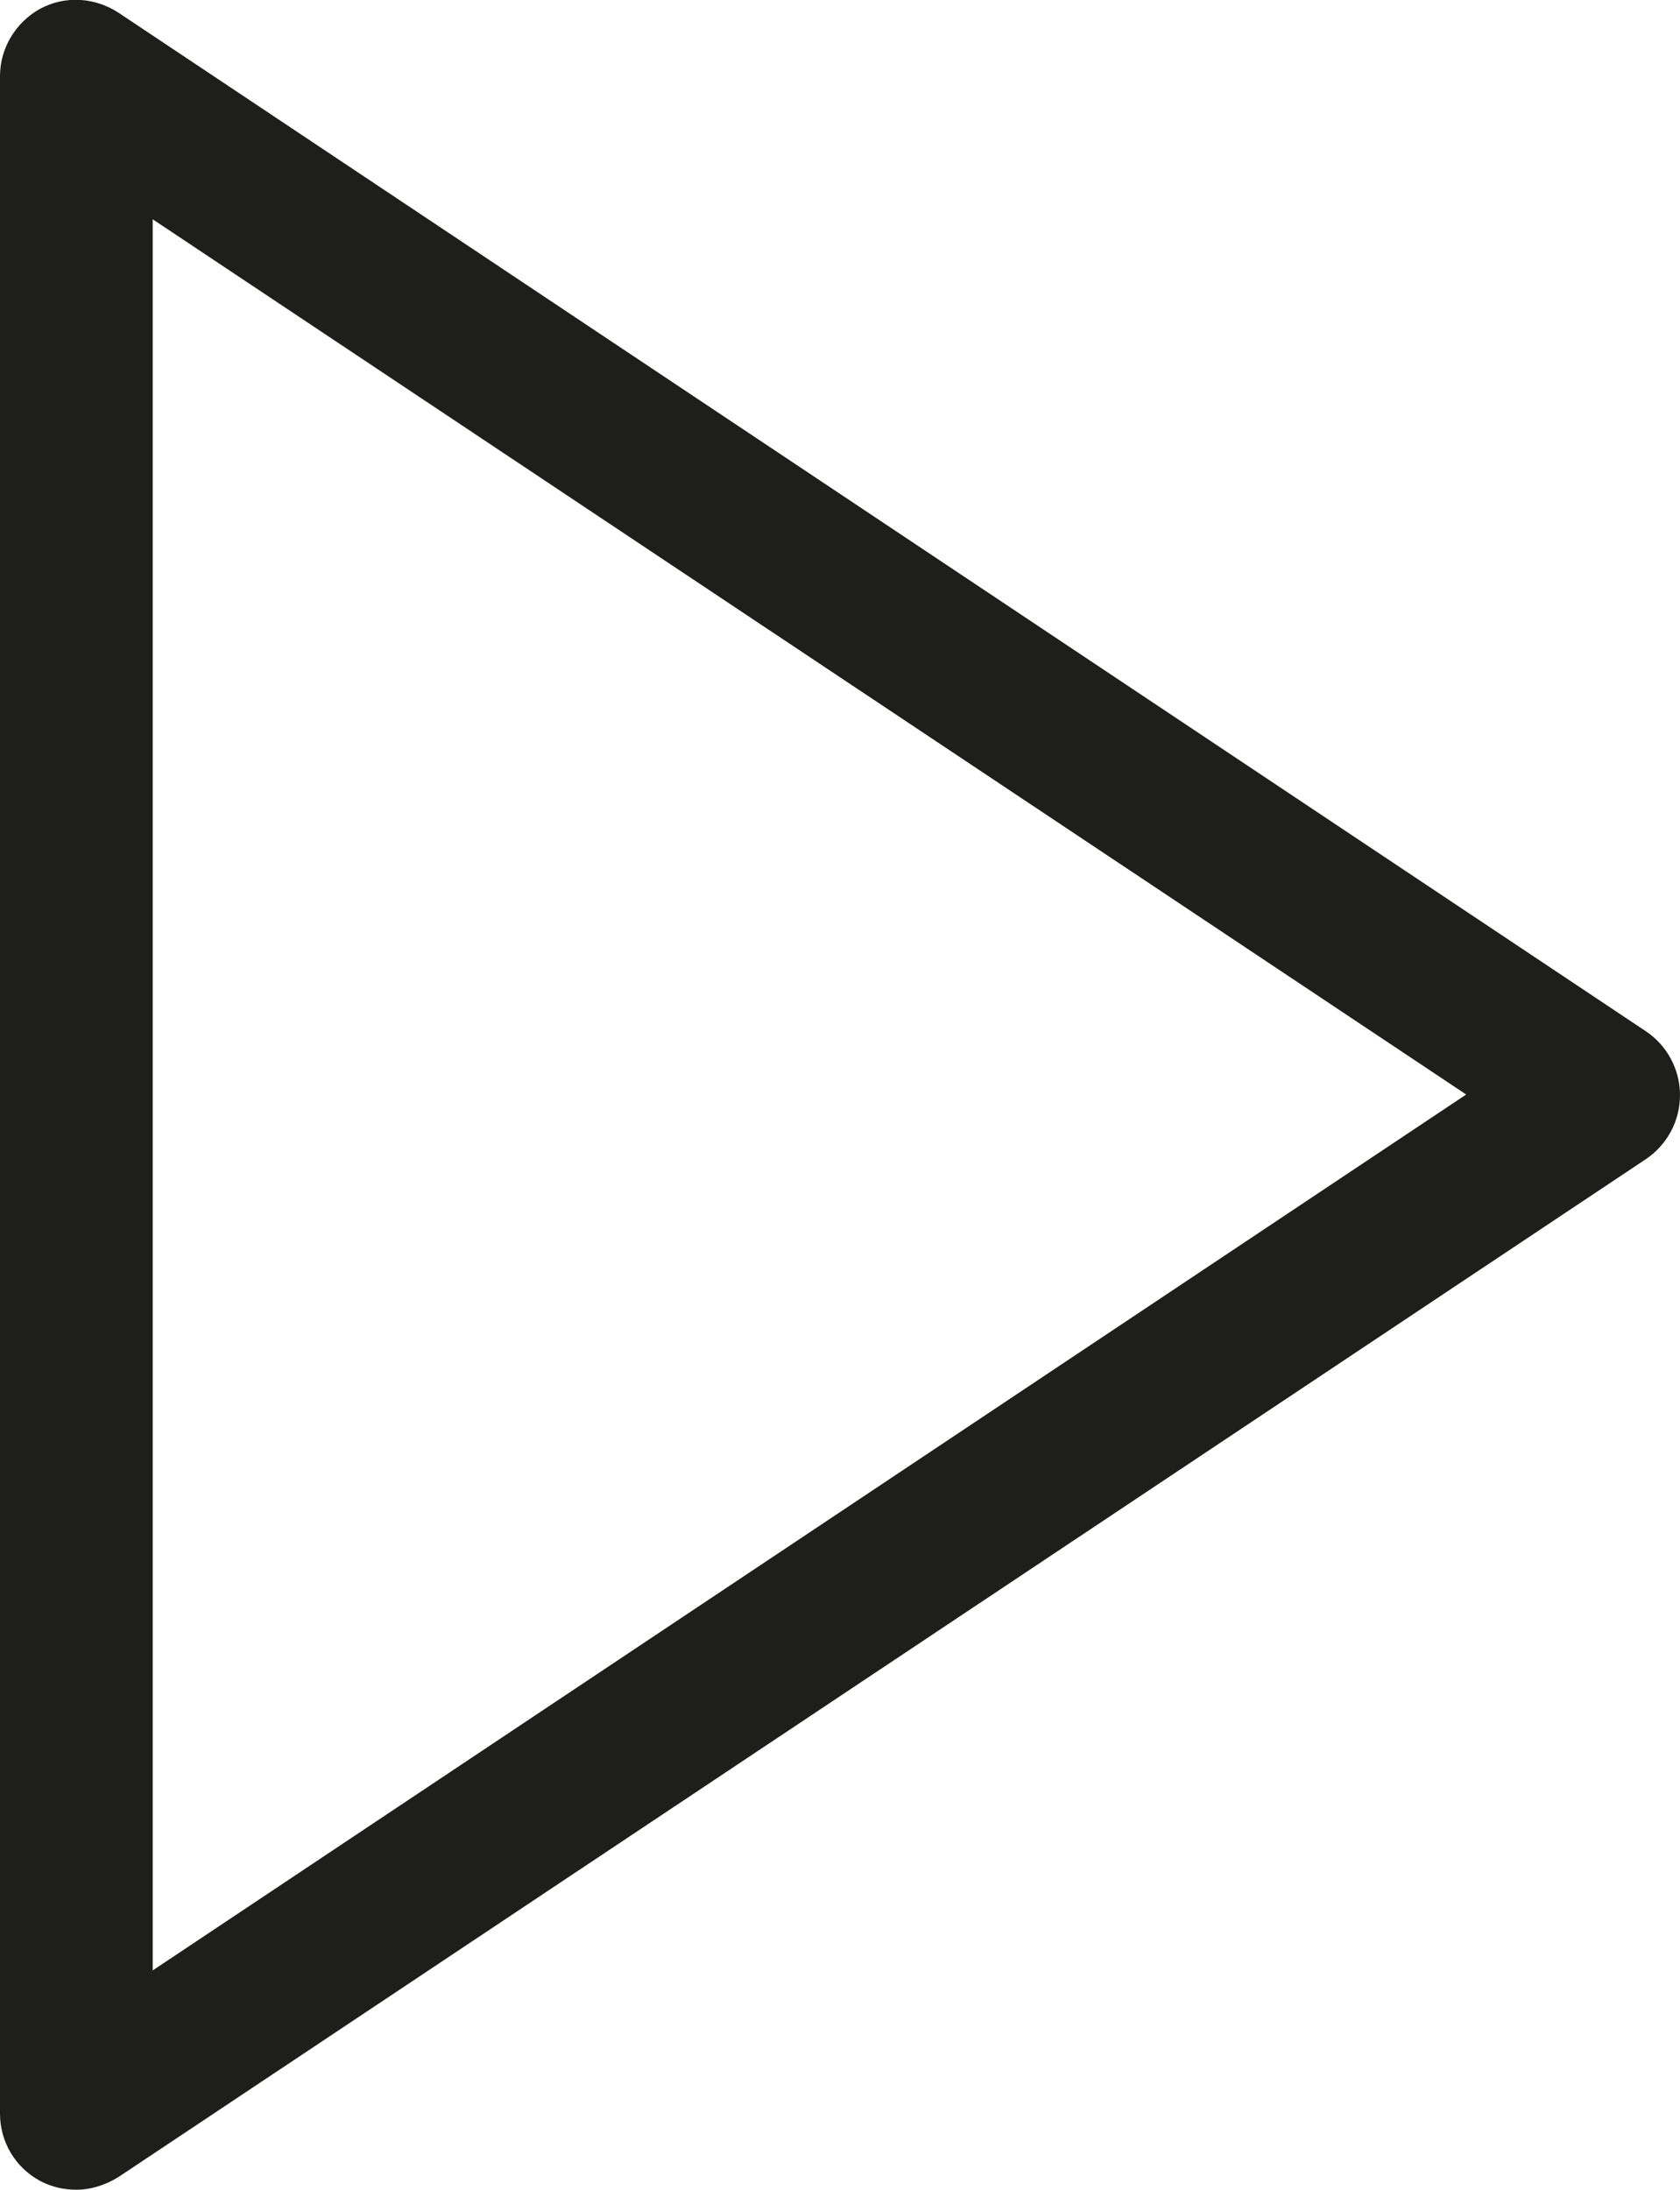 <?xml version="1.0" encoding="UTF-8"?><svg id="Ebene_2" xmlns="http://www.w3.org/2000/svg" viewBox="0 0 24.75 32.25"><defs><style>.cls-1{fill:#1e1e1c;}</style></defs><g id="_x33_219"><path class="cls-1" d="M1.12,32.25c-.18,0-.36-.04-.53-.13-.37-.2-.59-.58-.59-.99V1.12C0,.71.23.33.59.13c.37-.2.81-.17,1.16.06l22.5,15c.31.21.5.56.5.94s-.19.73-.5.94L1.75,32.06c-.19.12-.41.19-.62.19ZM2.25,3.23v25.79l19.35-12.9L2.25,3.23Z"/></g></svg>